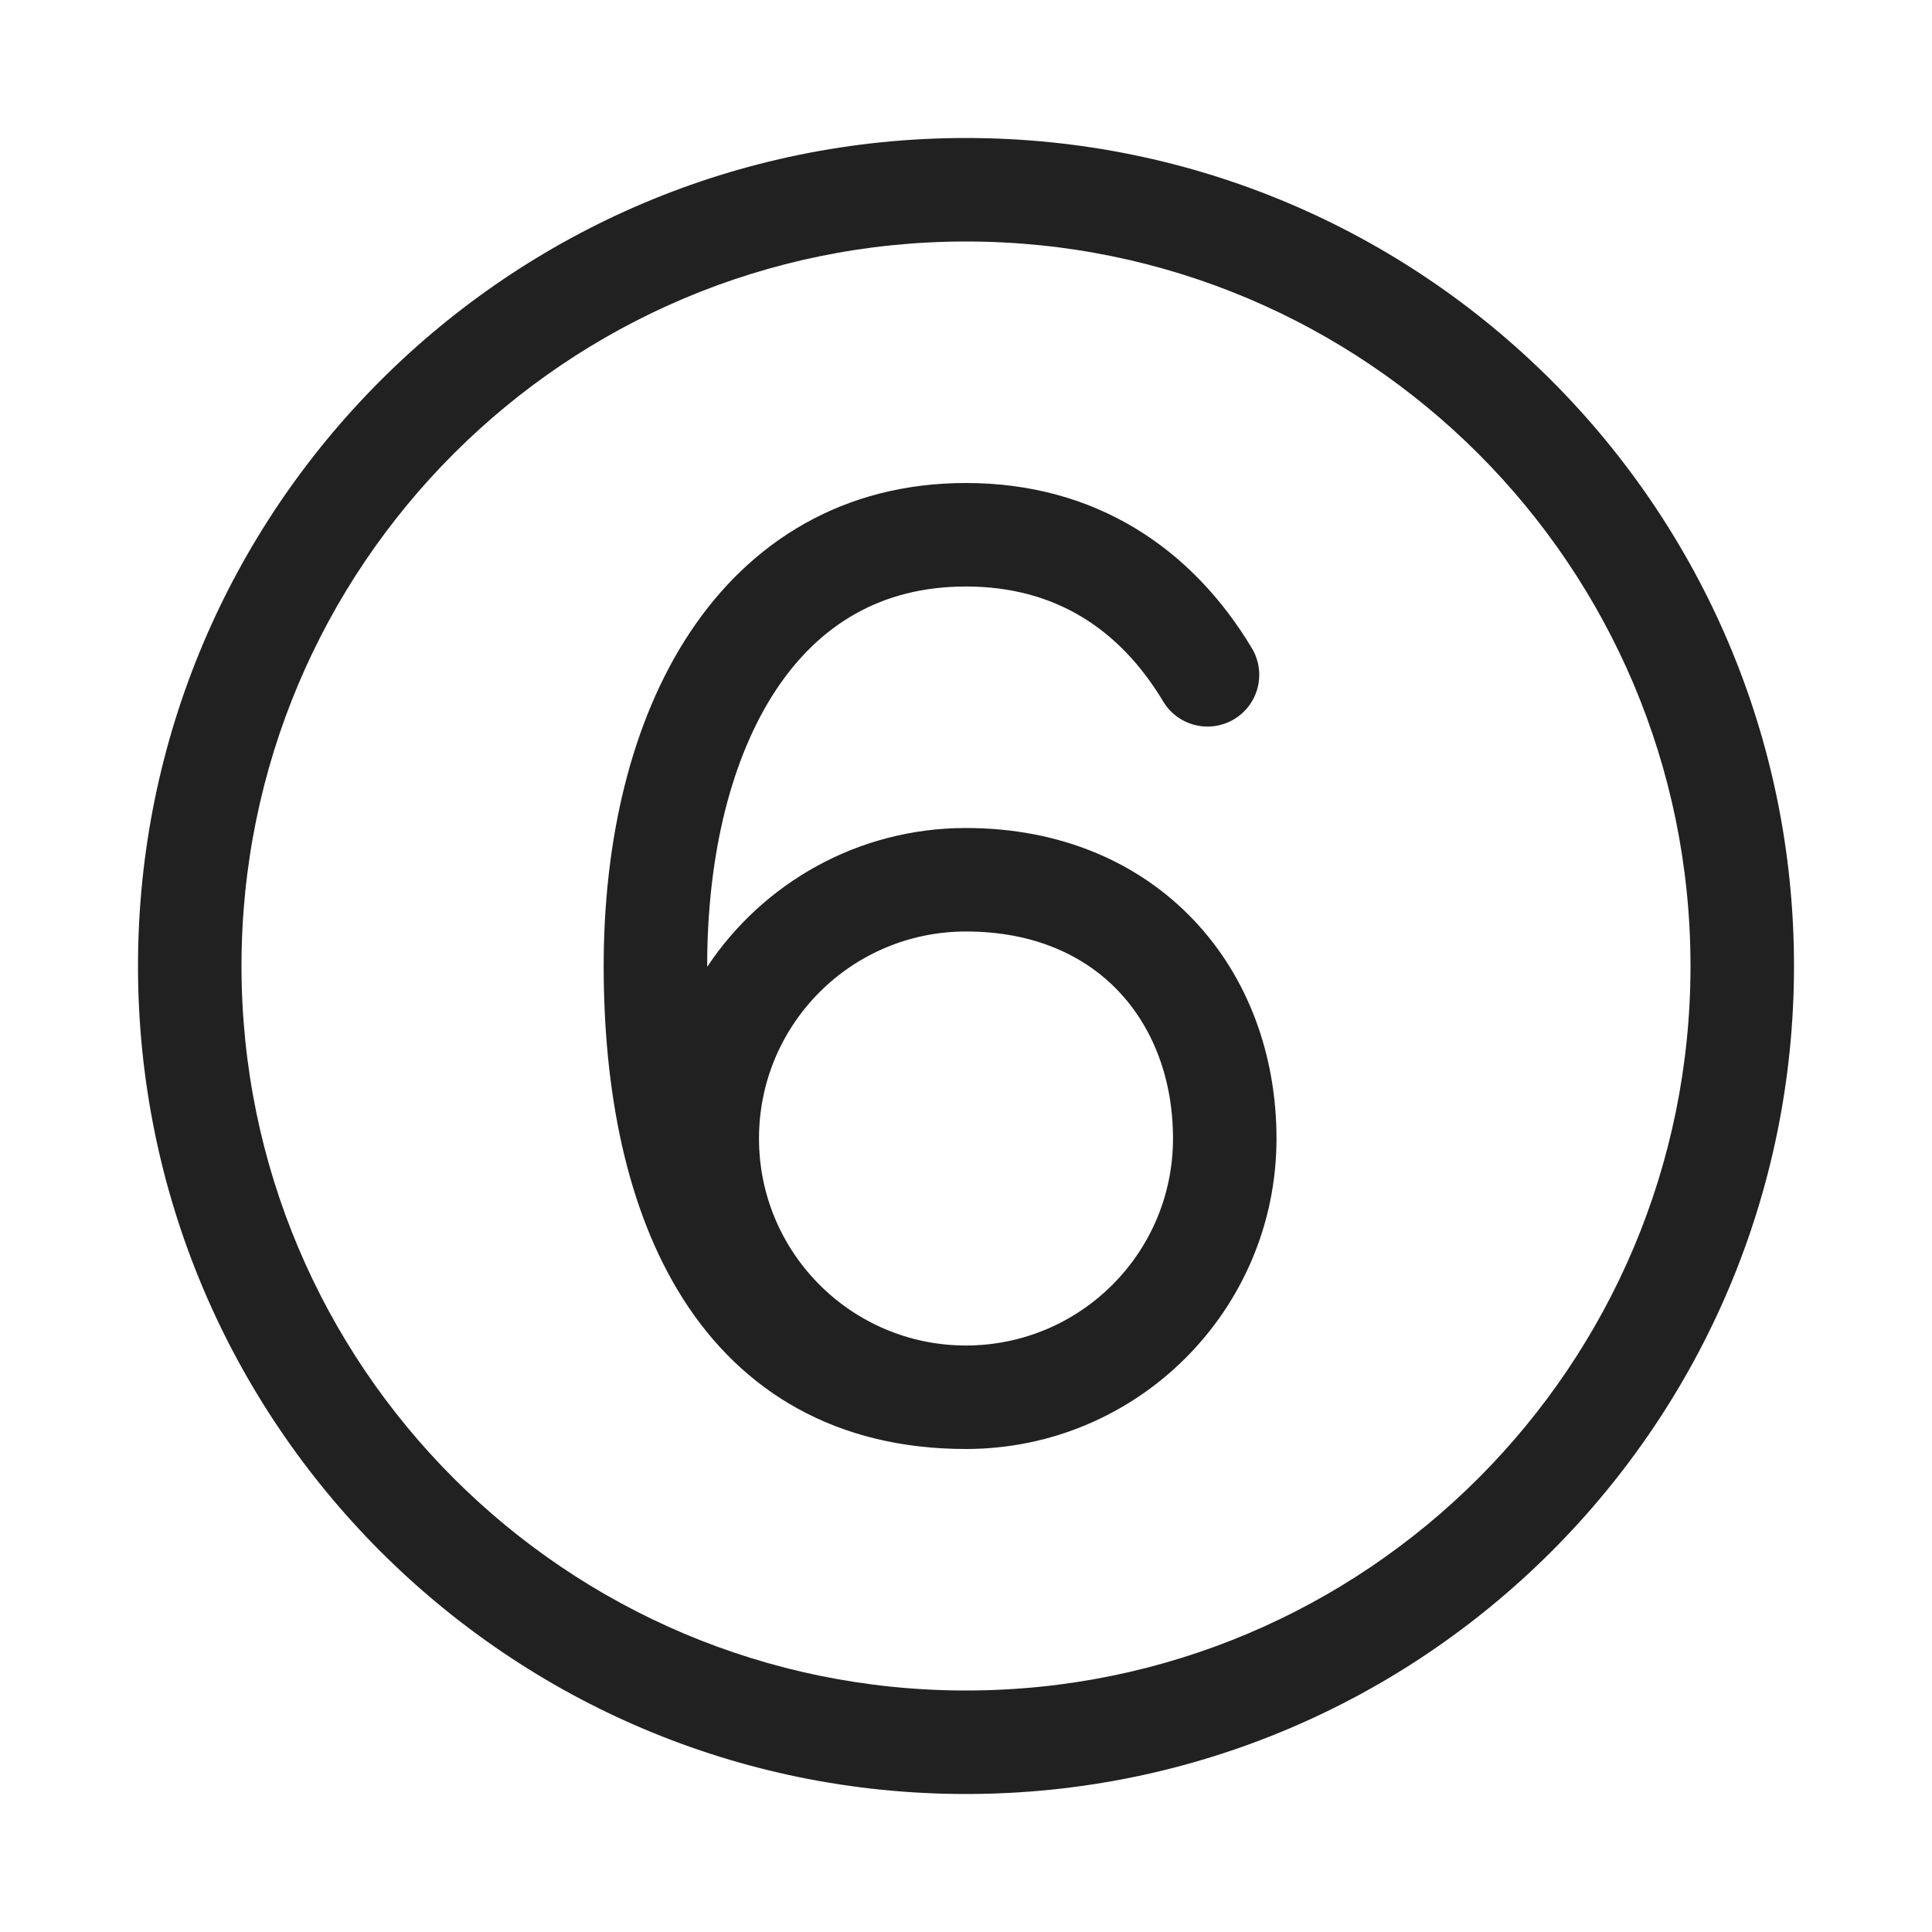 <svg width="28" height="28" viewBox="0 0 28 28" fill="none" xmlns="http://www.w3.org/2000/svg">
<path d="M14 3.5C8.201 3.5 3.5 8.201 3.5 14C3.5 19.799 8.201 24.5 14 24.5C19.799 24.5 24.5 19.799 24.5 14C24.5 8.201 19.799 3.5 14 3.5ZM2 14C2 7.373 7.373 2 14 2C20.627 2 26 7.373 26 14C26 20.627 20.627 26 14 26C7.373 26 2 20.627 2 14ZM14 13.5C14.983 13.5 15.719 13.847 16.21 14.365C16.707 14.888 17 15.634 17 16.5C17 18.157 15.656 19.5 13.999 19.5C14 19.5 13.999 19.5 13.999 19.5C12.343 19.5 11 18.157 11 16.5C11 14.843 12.342 13.5 14 13.5ZM10.249 14.012C10.249 14.008 10.249 14.004 10.249 14C10.249 12.369 10.606 10.966 11.249 9.995C11.873 9.055 12.773 8.5 13.999 8.5C15.292 8.5 16.228 9.117 16.857 10.165C17.07 10.521 17.53 10.636 17.886 10.423C18.241 10.21 18.356 9.75 18.143 9.394C17.276 7.948 15.879 7 13.999 7C12.226 7 10.876 7.844 9.999 9.166C9.143 10.458 8.749 12.18 8.749 14C8.749 15.797 9.072 17.522 9.898 18.822C10.753 20.168 12.117 21 13.999 21C13.999 21 14 21 13.999 21C16.485 21 18.5 18.985 18.5 16.5C18.5 15.295 18.09 14.165 17.298 13.332C16.5 12.492 15.36 12 14 12C12.434 12 11.055 12.799 10.249 14.012Z" fill="#212121"/>
</svg>

